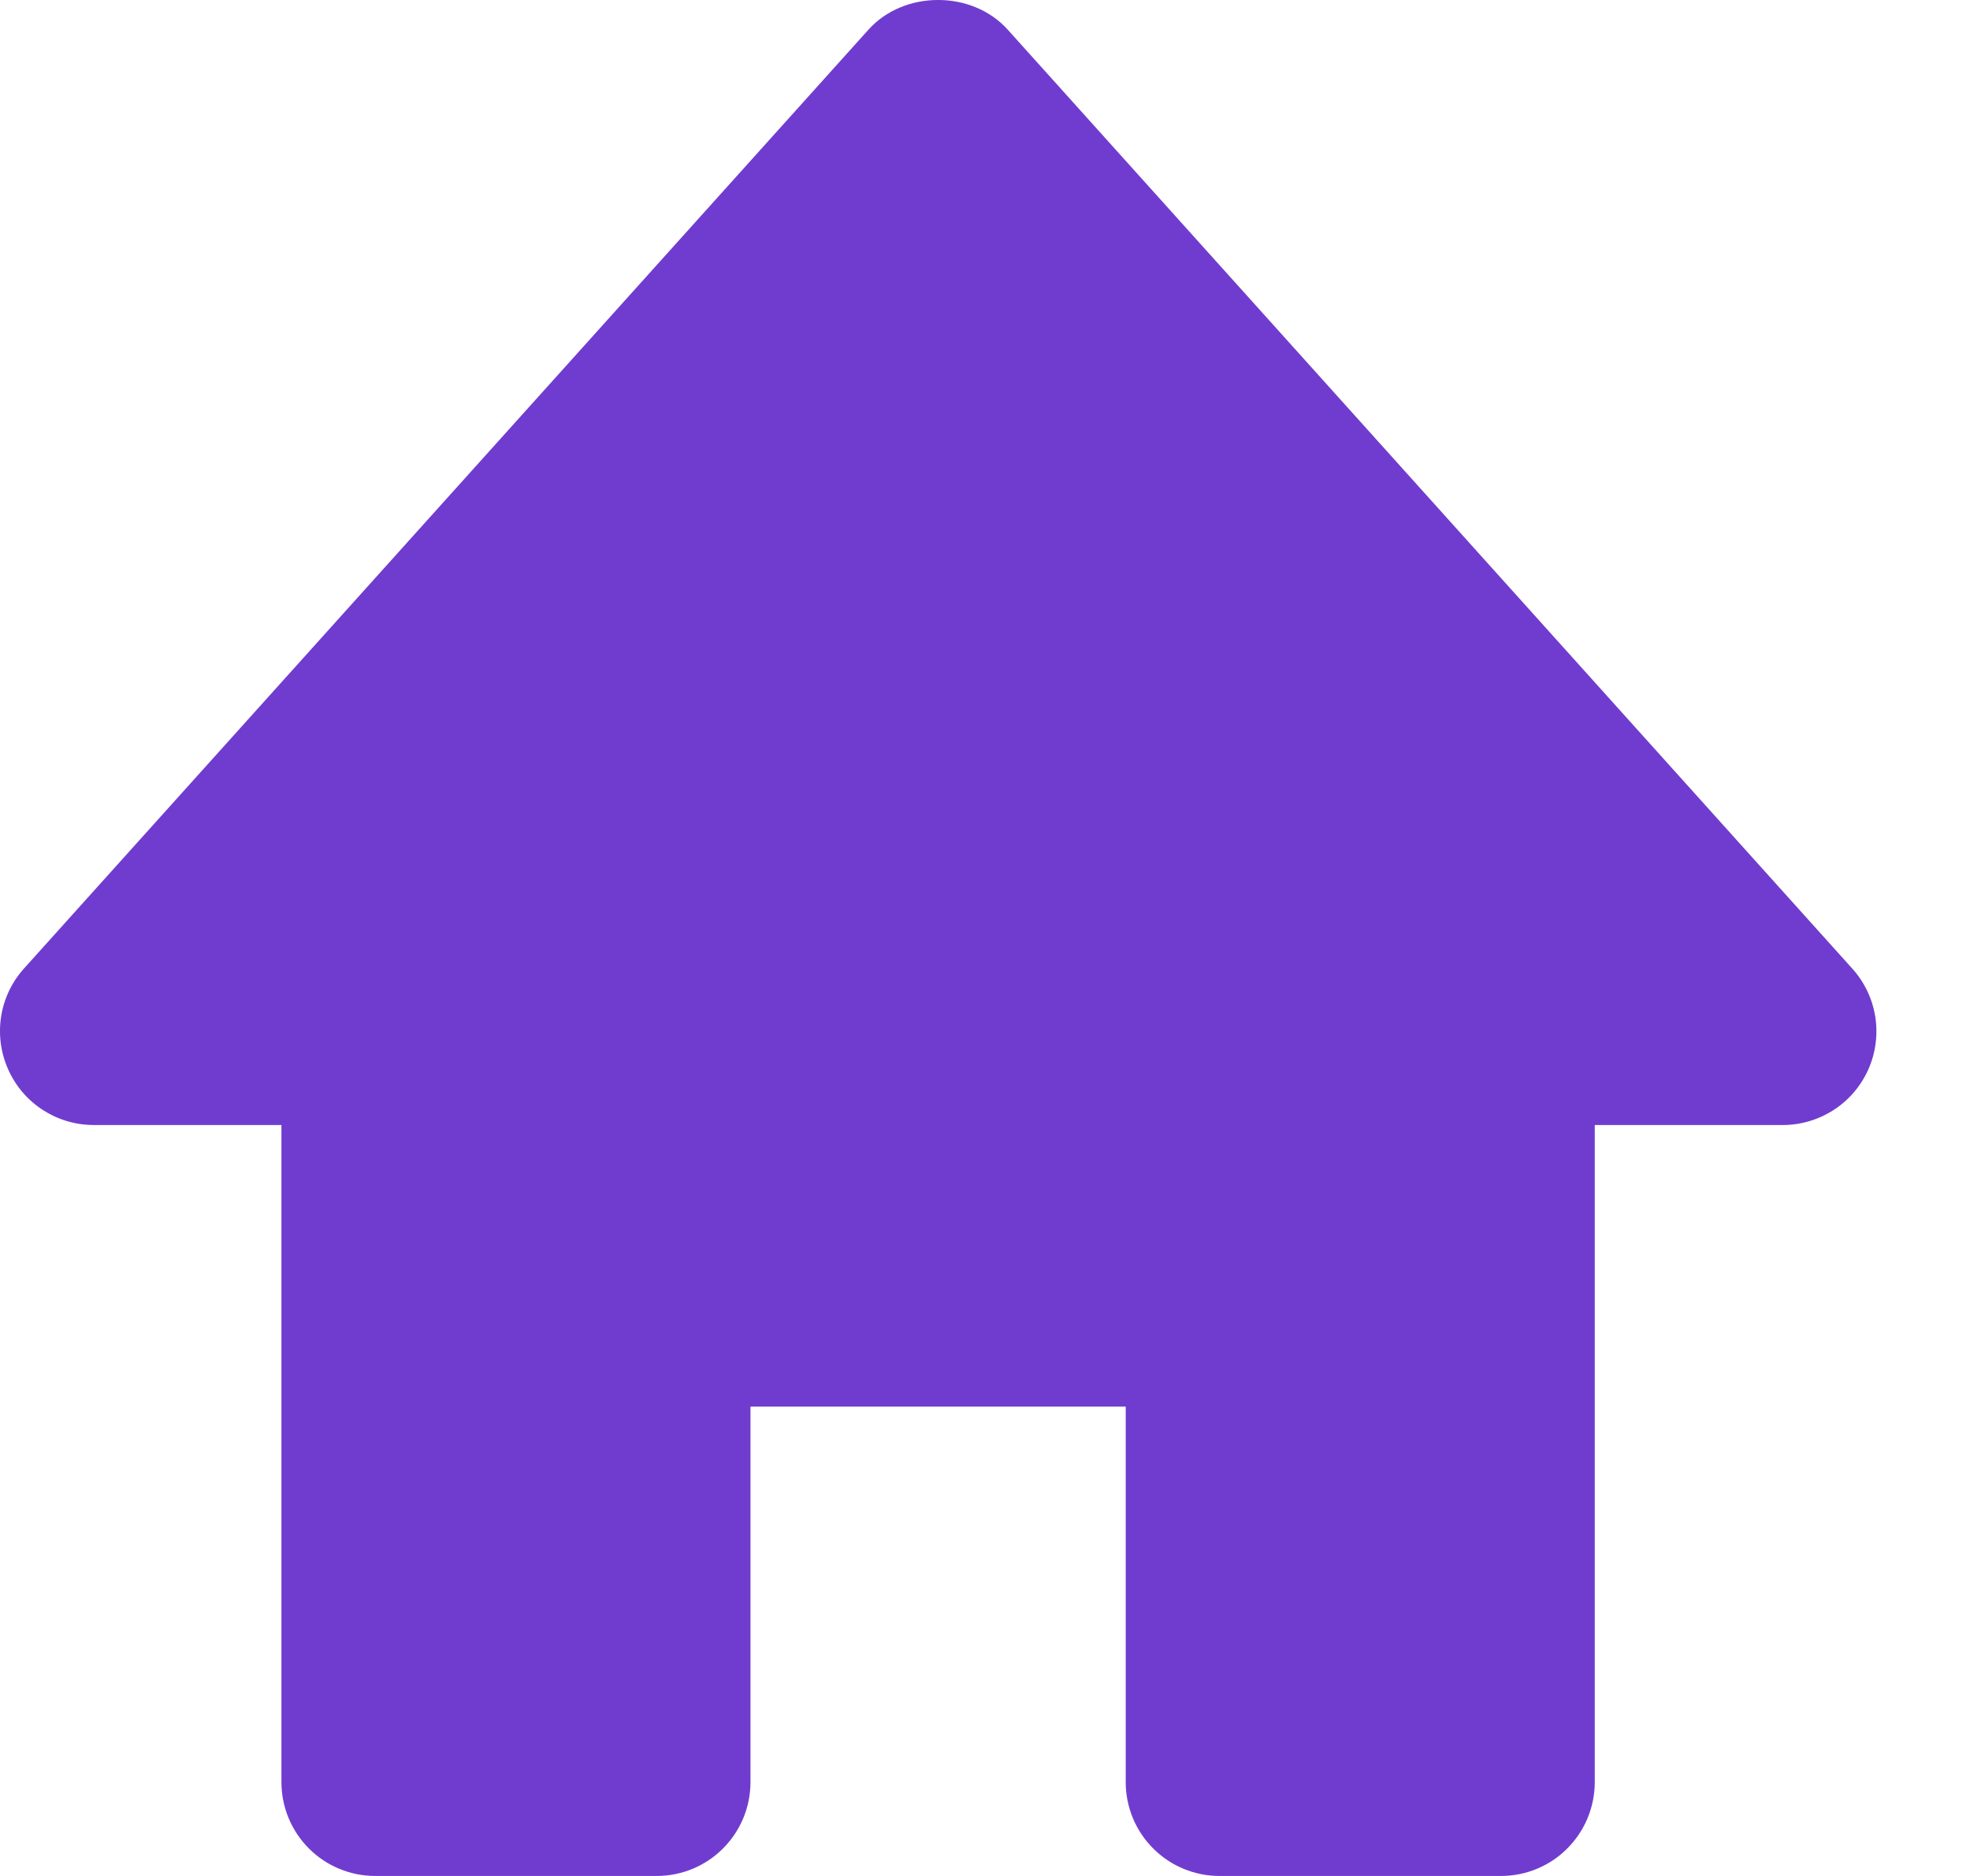 <svg width="21" height="20" viewBox="0 0 21 20" fill="none" xmlns="http://www.w3.org/2000/svg">
<path d="M19.743 10.324L10.743 0.317C10.364 -0.106 9.636 -0.106 9.257 0.317L0.257 10.324C0.127 10.468 0.042 10.646 0.012 10.837C-0.018 11.028 0.008 11.224 0.087 11.401C0.247 11.762 0.605 11.994 1 11.994H3V18.999C3 19.265 3.105 19.519 3.293 19.707C3.48 19.895 3.735 20 4 20H7C7.265 20 7.52 19.895 7.707 19.707C7.895 19.519 8 19.265 8 18.999V14.996H12V18.999C12 19.265 12.105 19.519 12.293 19.707C12.48 19.895 12.735 20 13 20H16C16.265 20 16.52 19.895 16.707 19.707C16.895 19.519 17 19.265 17 18.999V11.994H19C19.194 11.995 19.383 11.939 19.546 11.834C19.709 11.729 19.837 11.579 19.916 11.402C19.995 11.225 20.02 11.028 19.99 10.837C19.959 10.646 19.873 10.467 19.743 10.324V10.324Z" fill="#703CCF"/>
</svg>
